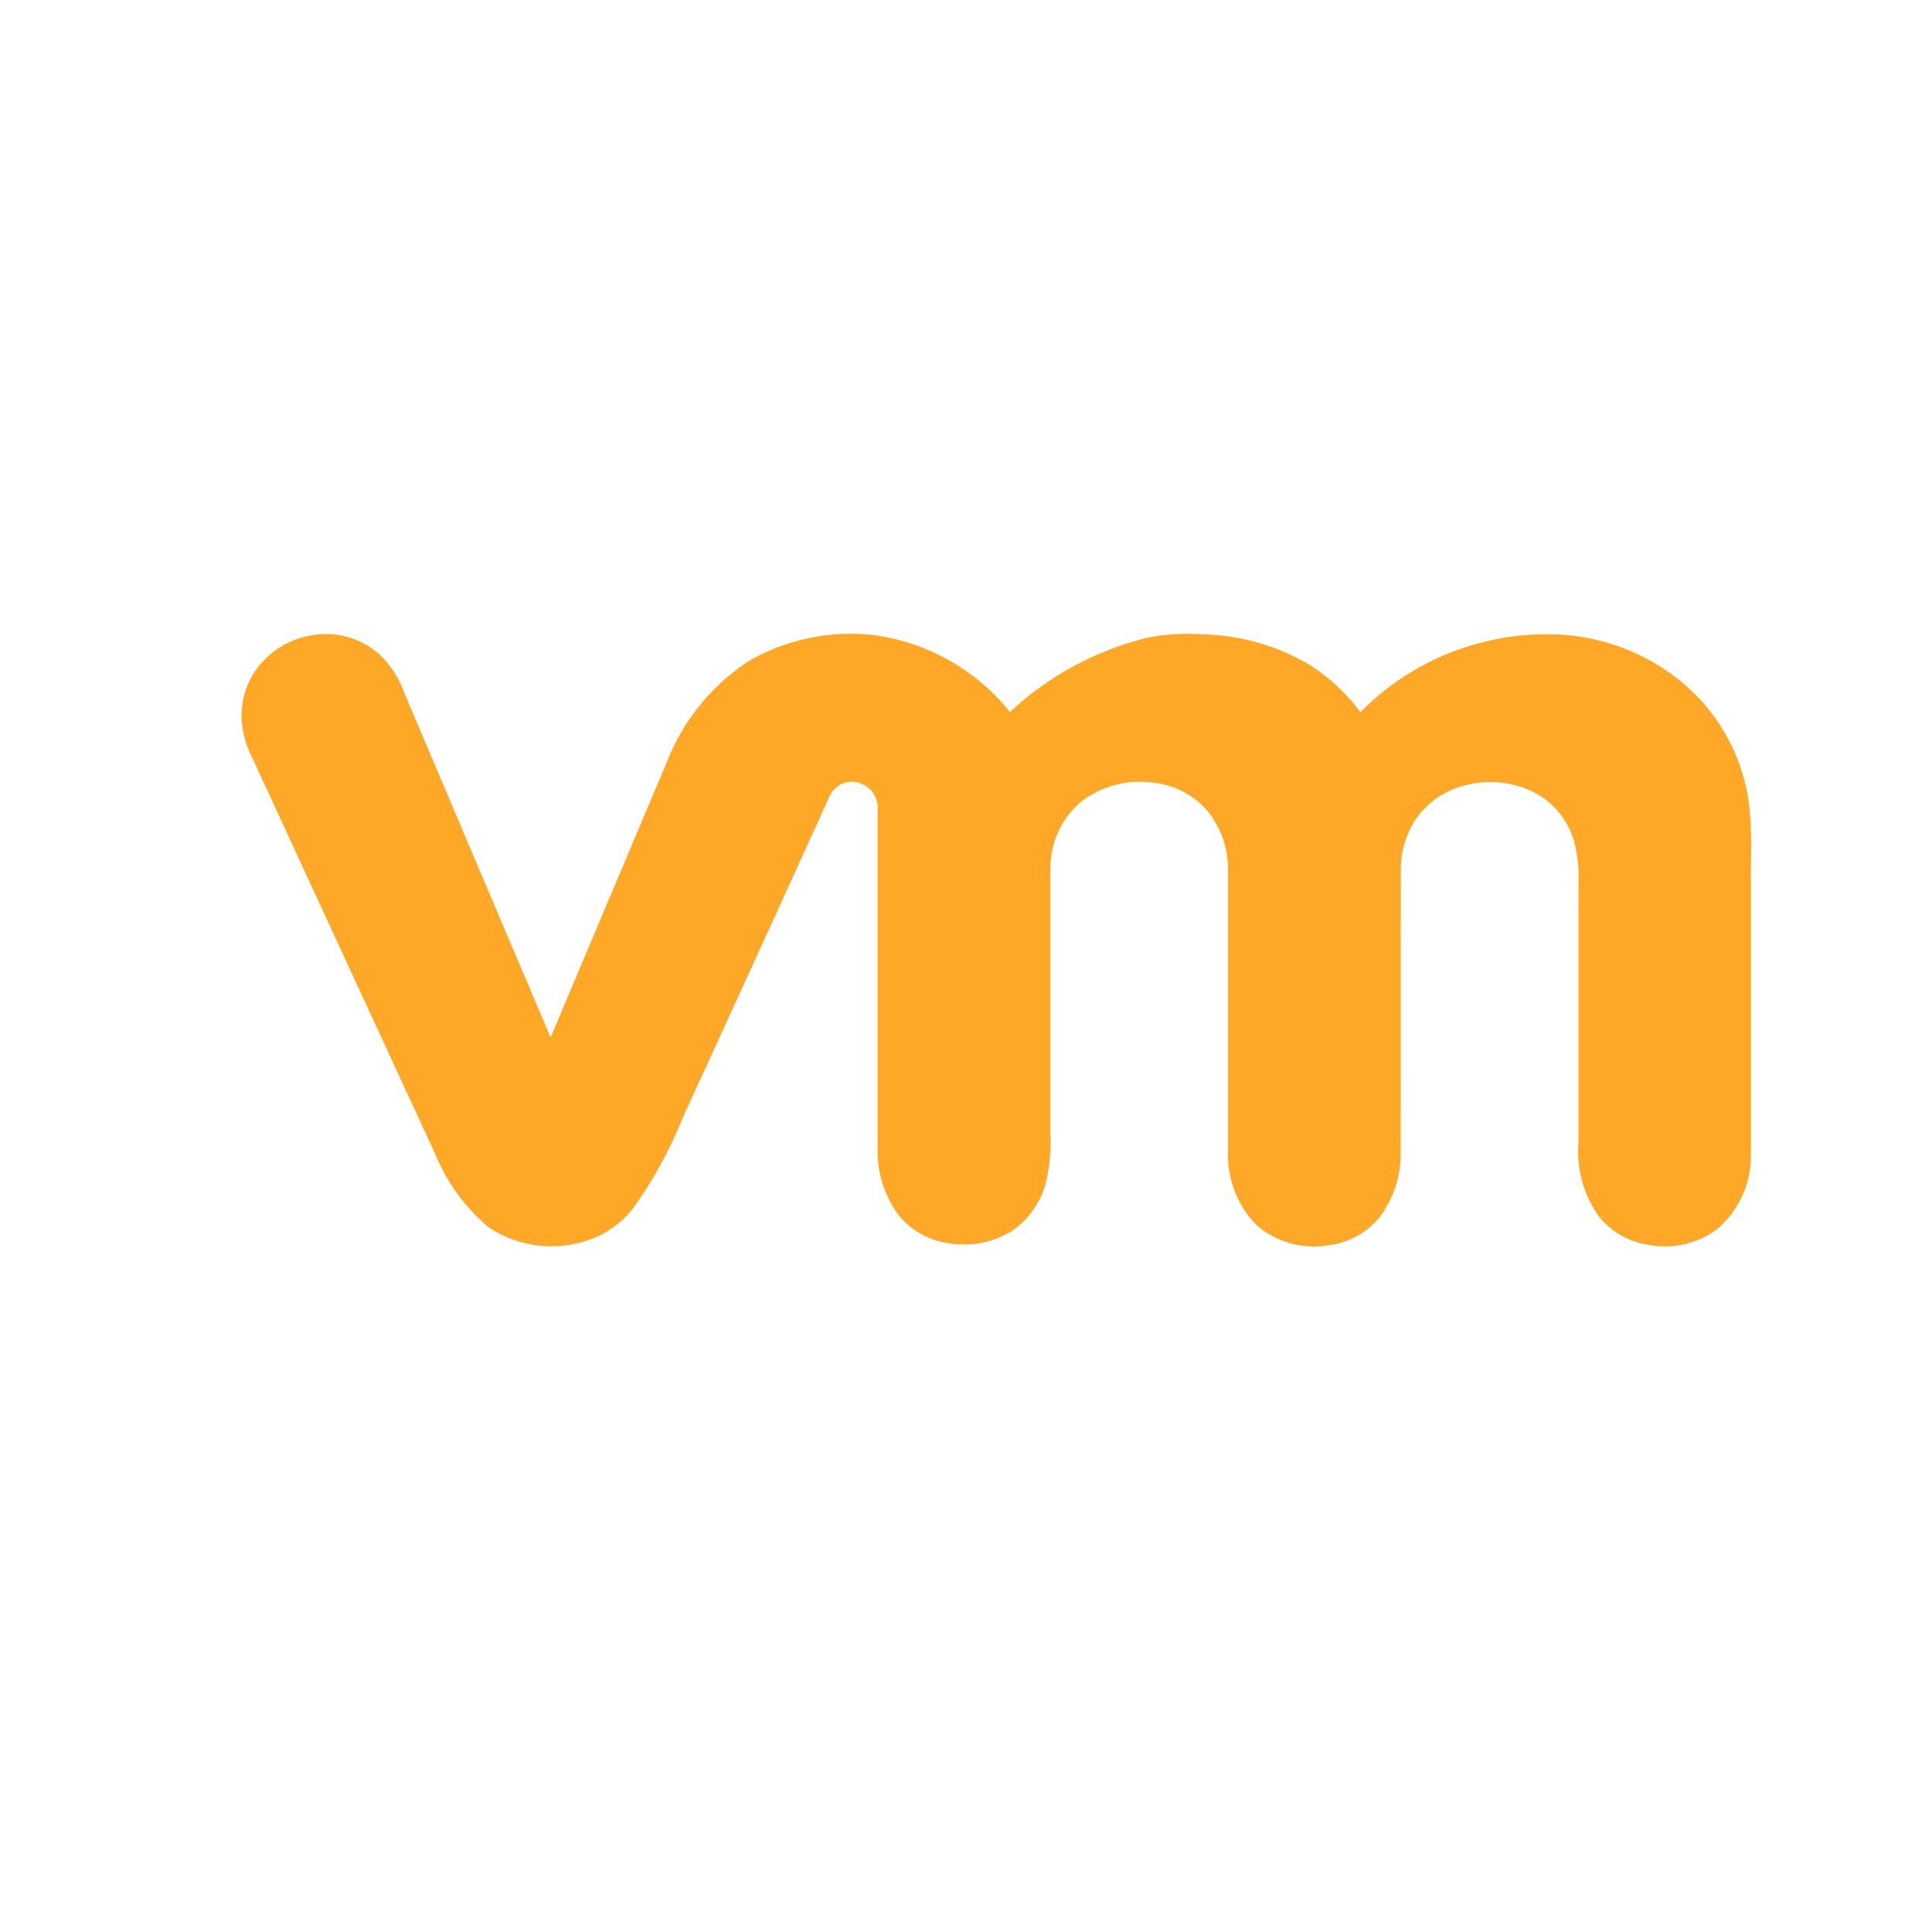 <svg xmlns="http://www.w3.org/2000/svg" width="64" height="64" viewBox="0 0 64 64">
  <g id="t3-i2" transform="translate(-272 -820)">
    <path id="Path_101940" data-name="Path 101940" d="M-158.36-825.108a2.872,2.872,0,0,1,2-.762,2.63,2.63,0,0,1,1.843.795,3.379,3.379,0,0,1,.71,1.176q2.419,5.7,4.837,11.392,1.917-4.548,3.839-9.095a7.094,7.094,0,0,1,2.722-3.373,6.765,6.765,0,0,1,4.139-.863,6.991,6.991,0,0,1,4.517,2.548,10.254,10.254,0,0,1,4.605-2.471,7.236,7.236,0,0,1,1.792-.1,7.266,7.266,0,0,1,3.511,1,6.273,6.273,0,0,1,1.7,1.578,8.657,8.657,0,0,1,6.907-2.549,7.008,7.008,0,0,1,3.424,1.308,6.324,6.324,0,0,1,2.5,4,11.218,11.218,0,0,1,.105,2.129q0,4.867,0,9.733a3.194,3.194,0,0,1-1.124,2.508,2.929,2.929,0,0,1-2.325.507,2.554,2.554,0,0,1-1.612-.969,3.688,3.688,0,0,1-.649-2.42q0-4.269,0-8.538a4.8,4.8,0,0,0-.134-1.385,2.681,2.681,0,0,0-1.138-1.558,3.21,3.21,0,0,0-2.441-.352,2.788,2.788,0,0,0-1.718,1.188,3.047,3.047,0,0,0-.456,1.669c-.005,3.076,0,6.152-.005,9.228a3.492,3.492,0,0,1-.713,2.248,2.582,2.582,0,0,1-1.65.906,2.9,2.9,0,0,1-2.409-.66,3.328,3.328,0,0,1-.947-2.434q0-4.646,0-9.292A3.077,3.077,0,0,0-127.2-820a2.739,2.739,0,0,0-1.794-.946,3.181,3.181,0,0,0-2.44.659,2.878,2.878,0,0,0-.981,2.2q0,4.362,0,8.725a5.909,5.909,0,0,1-.117,1.531,2.809,2.809,0,0,1-1.158,1.734,3.026,3.026,0,0,1-2.129.4,2.559,2.559,0,0,1-1.651-.965,3.566,3.566,0,0,1-.667-2.2q0-5.615,0-11.231a.839.839,0,0,0-.477-.792.808.808,0,0,0-1.1.352q-2.419,5.328-4.863,10.645a14.36,14.36,0,0,1-1.64,3.012,3.206,3.206,0,0,1-1.8,1.169,3.742,3.742,0,0,1-3.005-.512,6.274,6.274,0,0,1-1.774-2.436q-3.028-6.549-6.048-13.1a3.31,3.31,0,0,1-.345-1.1,2.634,2.634,0,0,1,.83-2.252" transform="translate(439.21 1666.875)" fill="#ffa726"/>
    <rect id="Rectangle_7651" data-name="Rectangle 7651" width="64" height="64" transform="translate(272 820)" fill="none"/>
  </g>
</svg>
